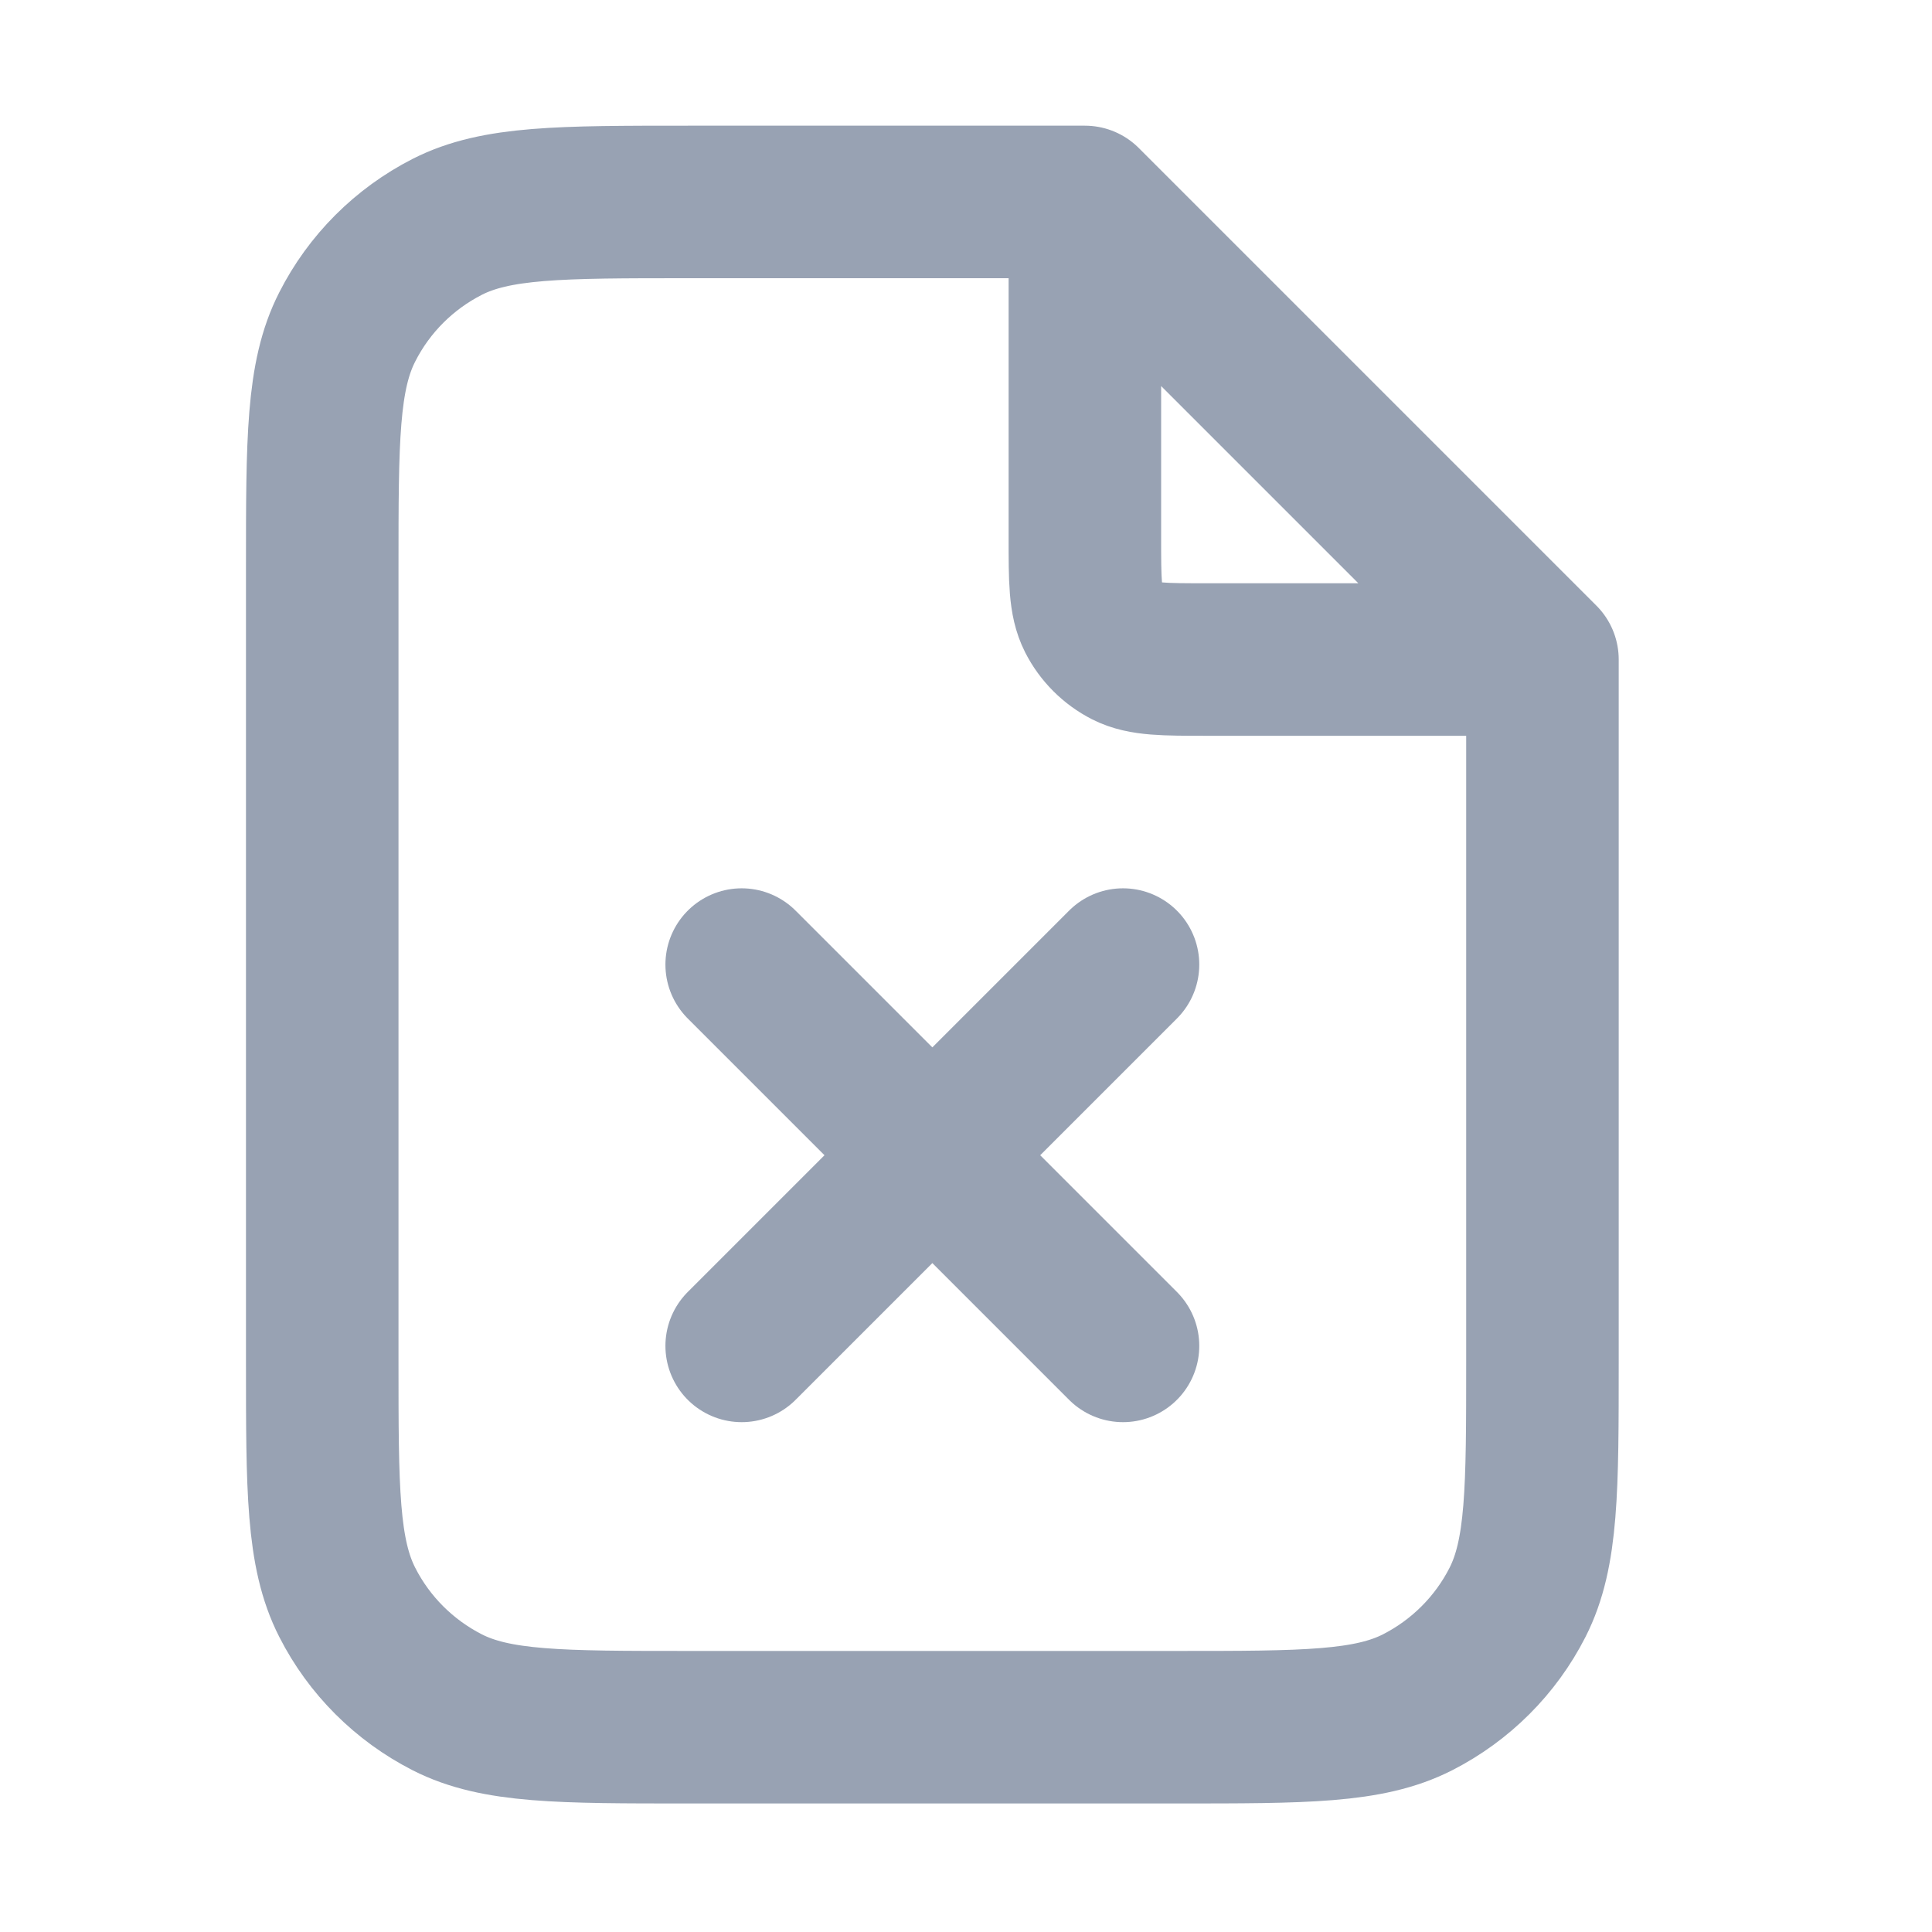 <svg width="19" height="19" viewBox="0 0 19 19" fill="none" xmlns="http://www.w3.org/2000/svg">
<path d="M10.669 2.188V5.286C10.669 5.706 10.669 5.916 10.751 6.077C10.823 6.218 10.938 6.333 11.079 6.405C11.239 6.486 11.449 6.486 11.869 6.486H14.967M7.294 9.486L11.044 13.236M11.044 9.486L7.294 13.236M10.669 1.986H6.769C5.509 1.986 4.879 1.986 4.398 2.231C3.975 2.447 3.63 2.791 3.415 3.215C3.169 3.696 3.169 4.326 3.169 5.586V13.386C3.169 14.646 3.169 15.276 3.415 15.758C3.63 16.181 3.975 16.525 4.398 16.741C4.879 16.986 5.509 16.986 6.769 16.986H11.569C12.83 16.986 13.46 16.986 13.941 16.741C14.364 16.525 14.709 16.181 14.924 15.758C15.169 15.276 15.169 14.646 15.169 13.386V6.486L10.669 1.986Z" stroke="#98A2B3" stroke-width="1.5" stroke-linecap="round" stroke-linejoin="round"/>
</svg>
